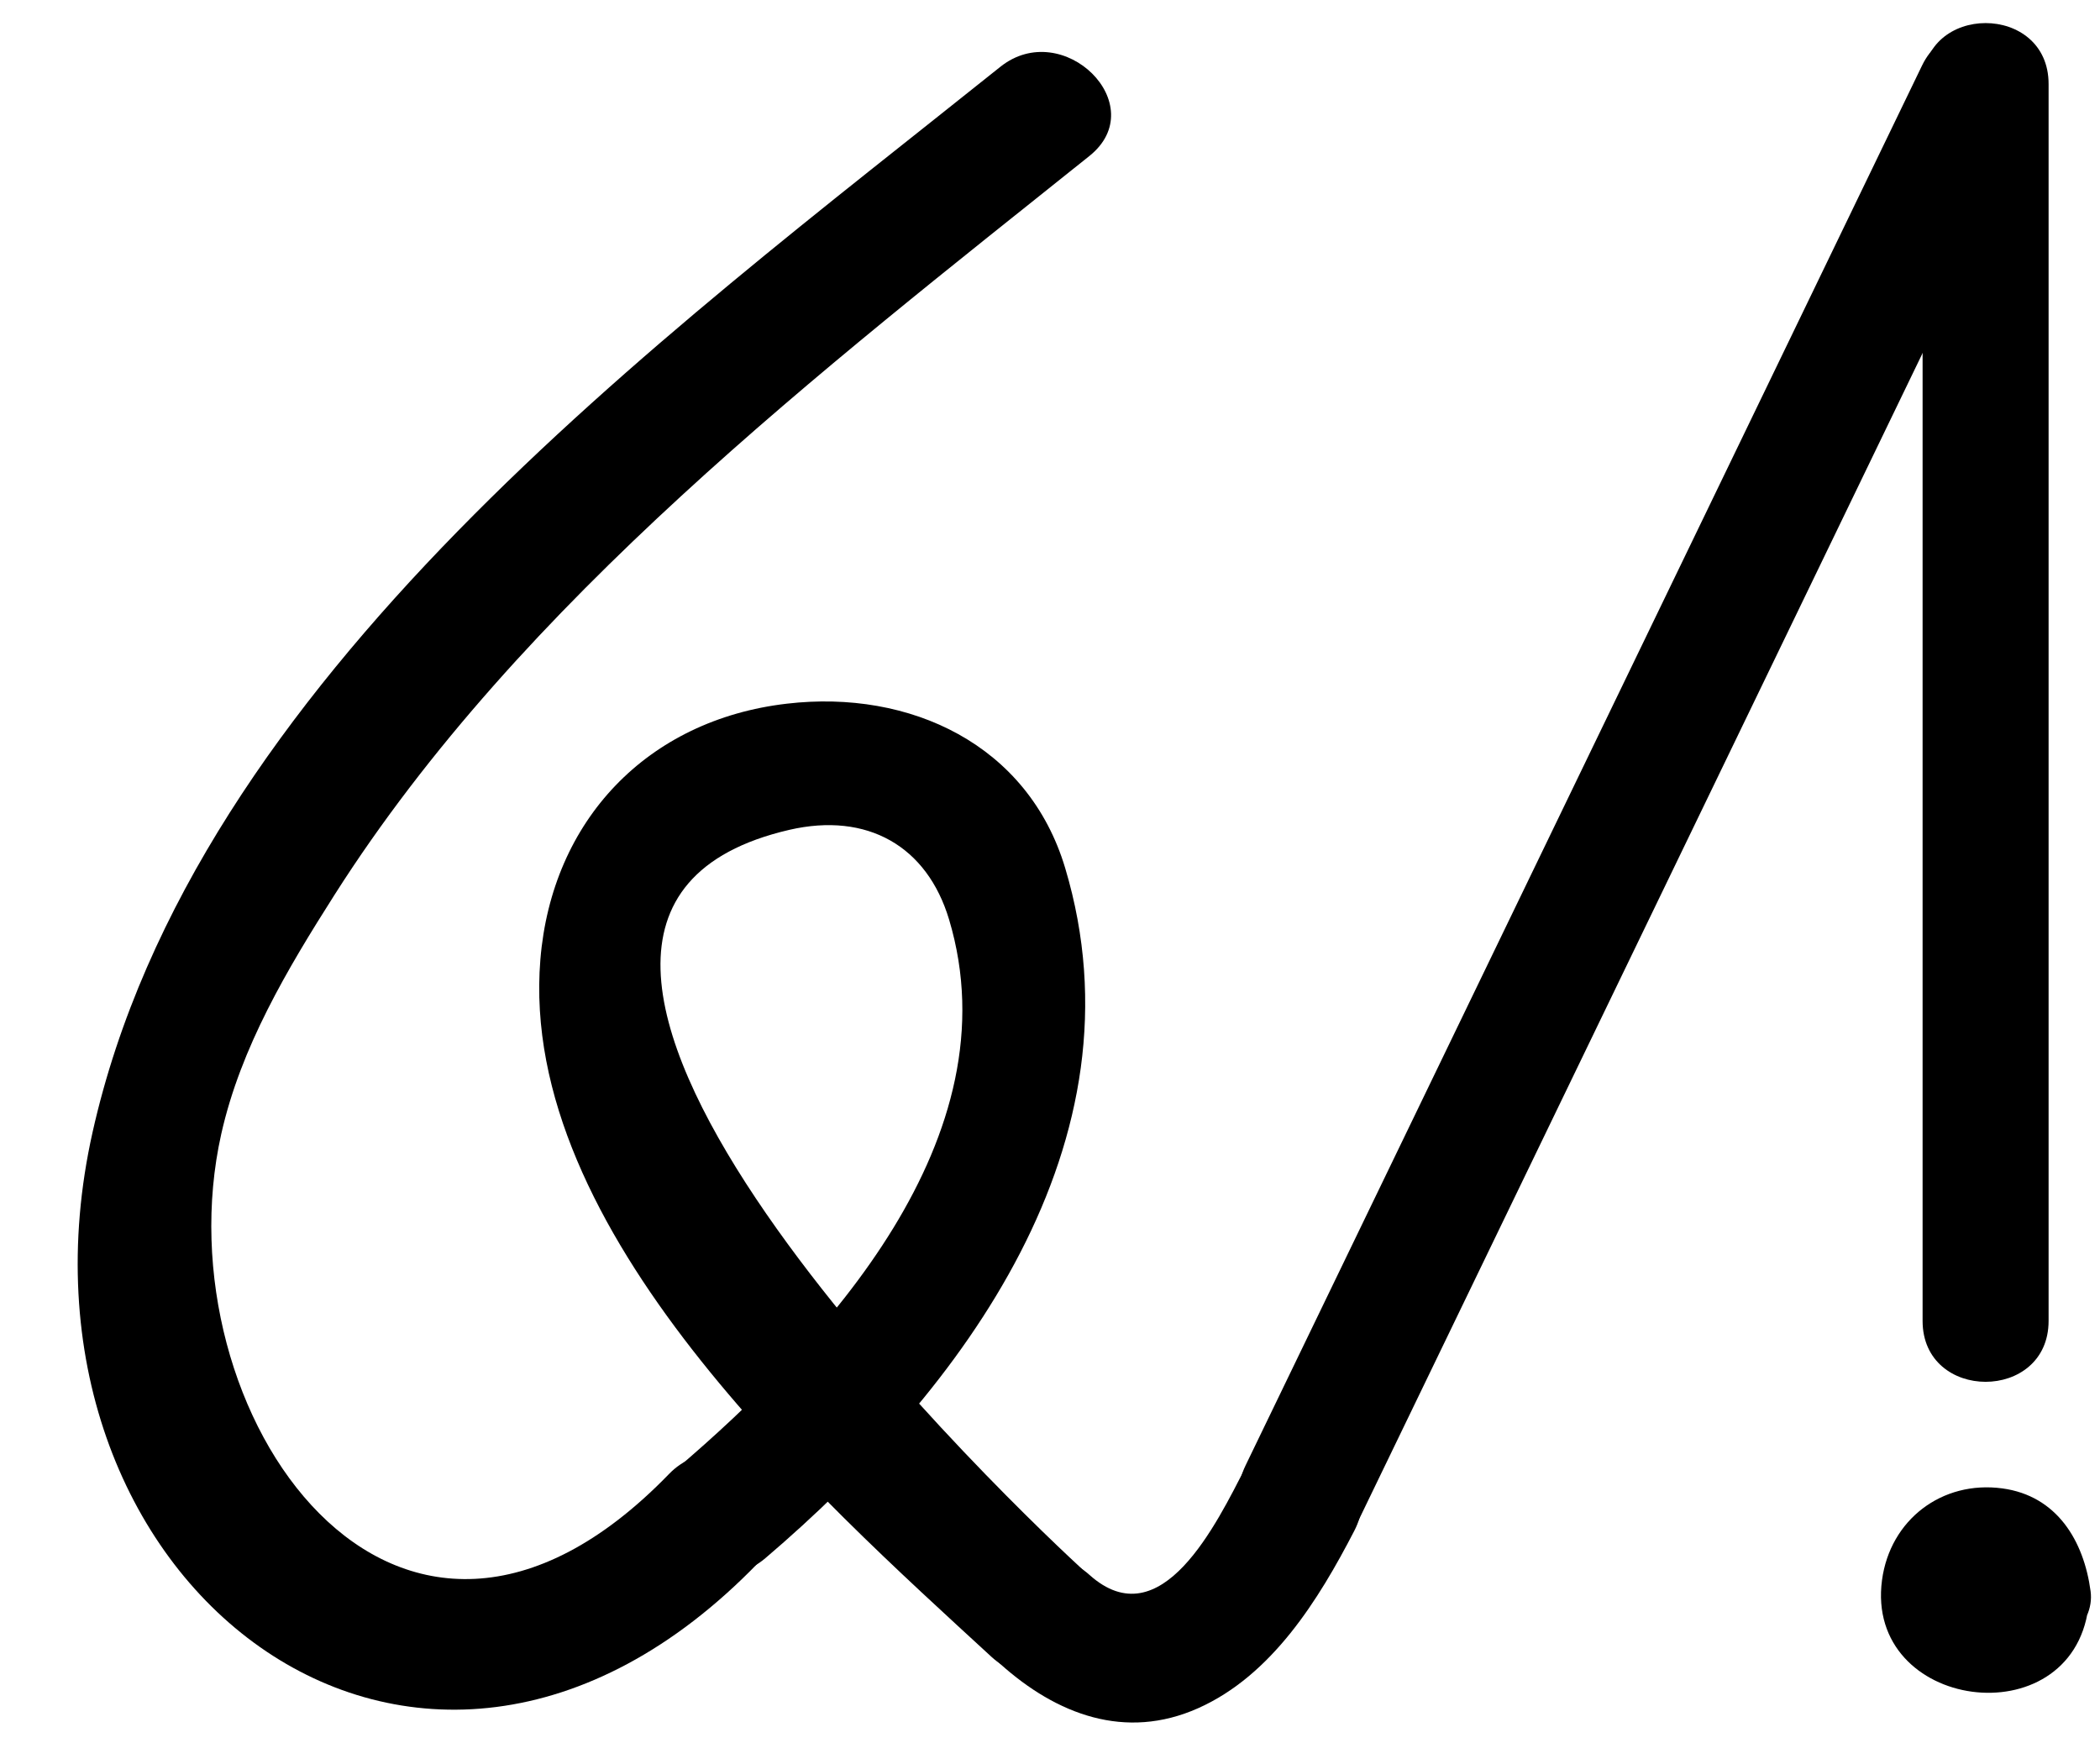 <?xml version="1.0" encoding="utf-8"?>
<!-- Generator: Adobe Illustrator 15.1.0, SVG Export Plug-In  -->
<!DOCTYPE svg PUBLIC "-//W3C//DTD SVG 1.1//EN" "http://www.w3.org/Graphics/SVG/1.1/DTD/svg11.dtd">
<svg version="1.1"
	 xmlns="http://www.w3.org/2000/svg" xmlns:xlink="http://www.w3.org/1999/xlink" xmlns:a="http://ns.adobe.com/AdobeSVGViewerExtensions/3.0/"
	 x="0px" y="0px" width="25px" height="21px" viewBox="23.841 0 25 21" enable-background="new 23.841 0 25 21"
	 xml:space="preserve">
<defs>
</defs>
<g>
	<g>
		<path d="M48.229,15.725c0-4.908,0-9.817,0-14.725c0-0.967-1.5-0.967-1.5,0c0,4.908,0,9.817,0,14.725
			C46.729,16.692,48.229,16.692,48.229,15.725L48.229,15.725z"/>
	</g>
</g>
<g>
	<g>
		<path d="M46.722,0.781c-2.685,5.555-5.368,11.109-8.053,16.665c-0.419,0.867,0.874,1.628,1.295,0.757
			c2.685-5.555,5.368-11.109,8.053-16.665C48.436,0.671,47.143-0.09,46.722,0.781L46.722,0.781z"/>
	</g>
</g>
<g>
	<circle cx="47.479" cy="18.943" r="0.5"/>
	<g>
		<path d="M48.729,18.943c-0.08-0.598-0.399-1.136-1.051-1.224c-0.718-0.097-1.335,0.373-1.432,1.091
			c-0.208,1.552,2.247,1.882,2.456,0.332c0.054-0.405-0.091-0.803-0.524-0.922c-0.354-0.097-0.868,0.118-0.923,0.524
			c0.286-0.143,0.427-0.002,0.423,0.422c-0.133,0-0.266,0-0.398,0c-0.018-0.074-0.034-0.148-0.051-0.223
			c0.055,0.405,0.3,0.75,0.75,0.75C48.346,19.693,48.783,19.349,48.729,18.943z"/>
	</g>
</g>
<g>
	<g>
		<path d="M38.669,17.468c-0.341,0.659-1.003,2.048-1.859,1.28c-0.718-0.644-1.782,0.414-1.061,1.061
			c0.671,0.602,1.489,0.913,2.355,0.527c0.878-0.391,1.435-1.291,1.859-2.111C40.408,17.367,39.113,16.608,38.669,17.468
			L38.669,17.468z"/>
	</g>
</g>
<g>
	<g>
		<path d="M31.805,17.548c-3.254,3.36-6.067-0.756-5.33-4.048c0.232-1.034,0.787-1.964,1.349-2.848
			c2.224-3.496,5.8-6.245,8.986-8.795c0.755-0.604-0.313-1.659-1.061-1.061c-4.022,3.22-9.597,7.29-10.806,12.683
			c-1.191,5.318,3.866,9.317,7.922,5.129C33.538,17.914,32.479,16.852,31.805,17.548L31.805,17.548z"/>
	</g>
</g>
<g>
	<g>
		<path d="M36.706,18.663c-1.153-1.062-8.003-7.734-3.468-8.784c0.928-0.214,1.64,0.194,1.902,1.069
			c0.775,2.593-1.466,5.022-3.249,6.541c-0.737,0.628,0.329,1.684,1.061,1.061c2.357-2.008,4.546-4.953,3.57-8.215
			c-0.44-1.472-1.848-2.129-3.313-1.958c-1.663,0.193-2.799,1.389-2.935,3.046c-0.264,3.226,3.297,6.393,5.37,8.301
			C36.355,20.377,37.419,19.319,36.706,18.663L36.706,18.663z"/>
	</g>
</g>
<rect id="_x3C_Slice_x3E__144_" fill="none" width="24" height="20"/>
<rect id="_x3C_Slice_x3E__143_" x="24" fill="none" width="25" height="20.813"/>
</svg>

